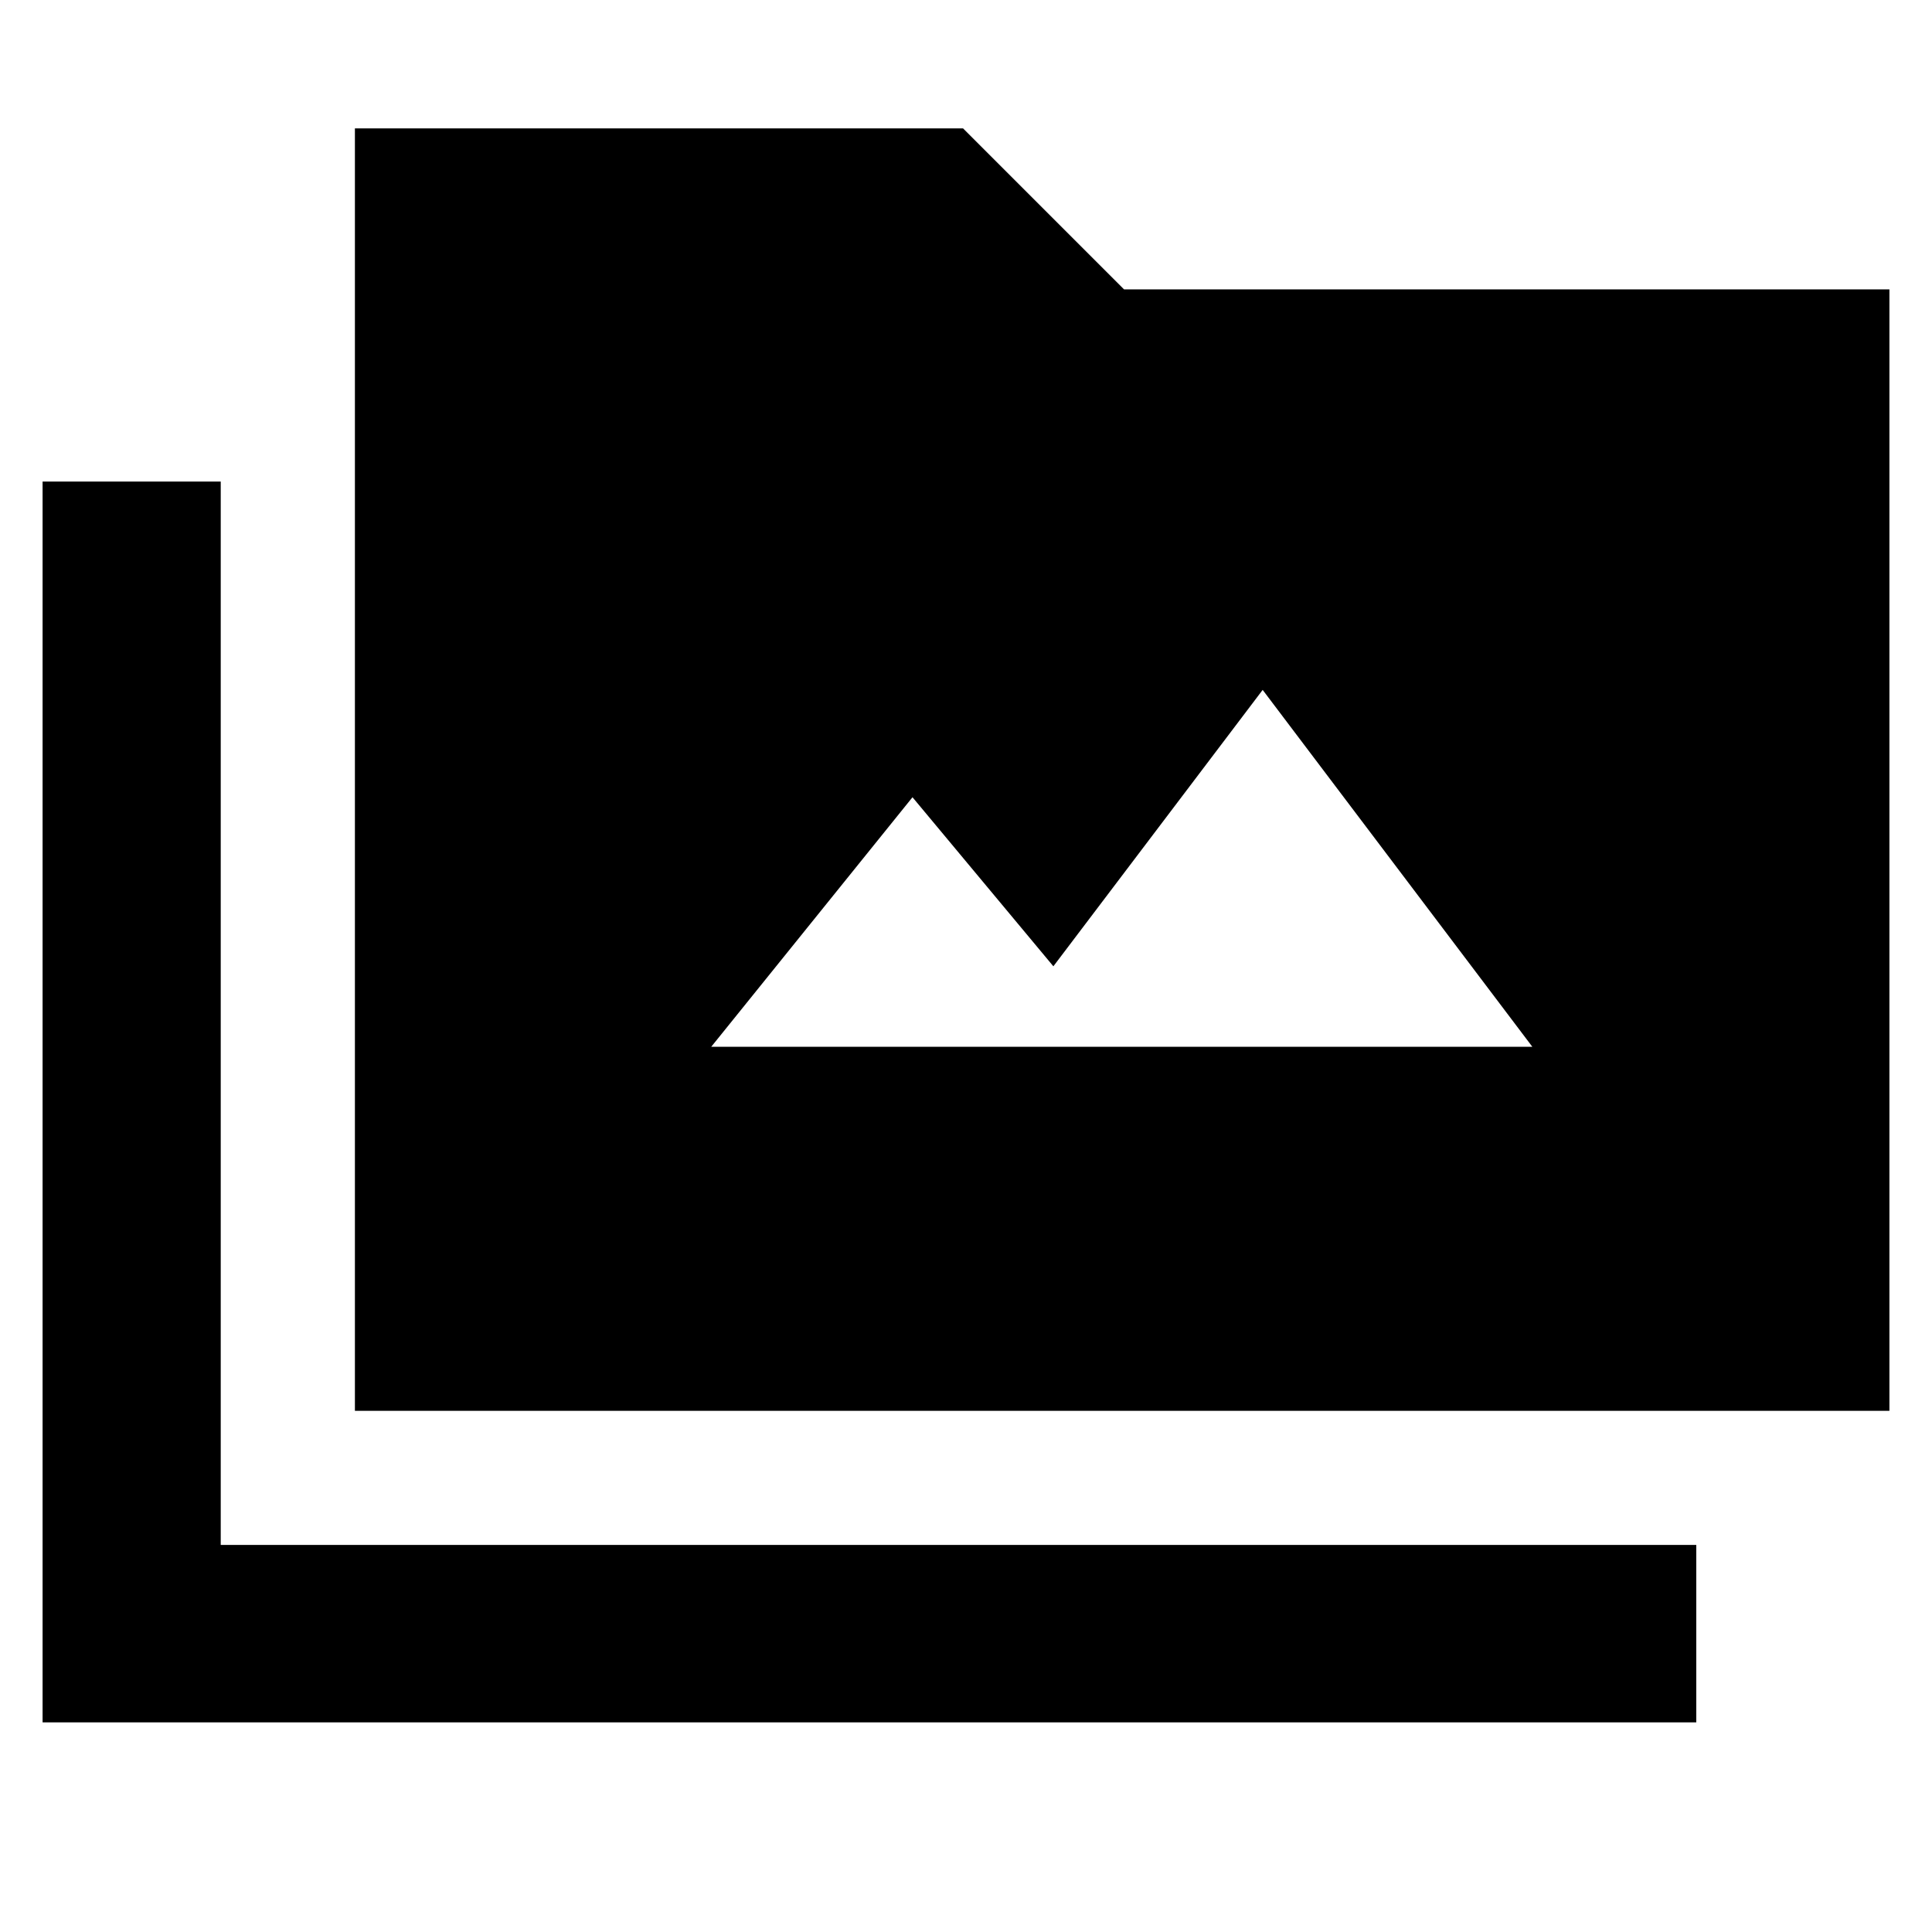 <svg xmlns="http://www.w3.org/2000/svg" height="40" viewBox="0 -960 960 960" width="40"><path d="M21.16-104.17v-616.54h88.52v528.39h733.19v88.15H21.16Zm155.19-154.81V-896.2h302.19l80 80h380.3v557.22H176.35Zm177.06-180.88h408l-134-177.33-104 137.34-70-84-100 123.99Z"/></svg>
